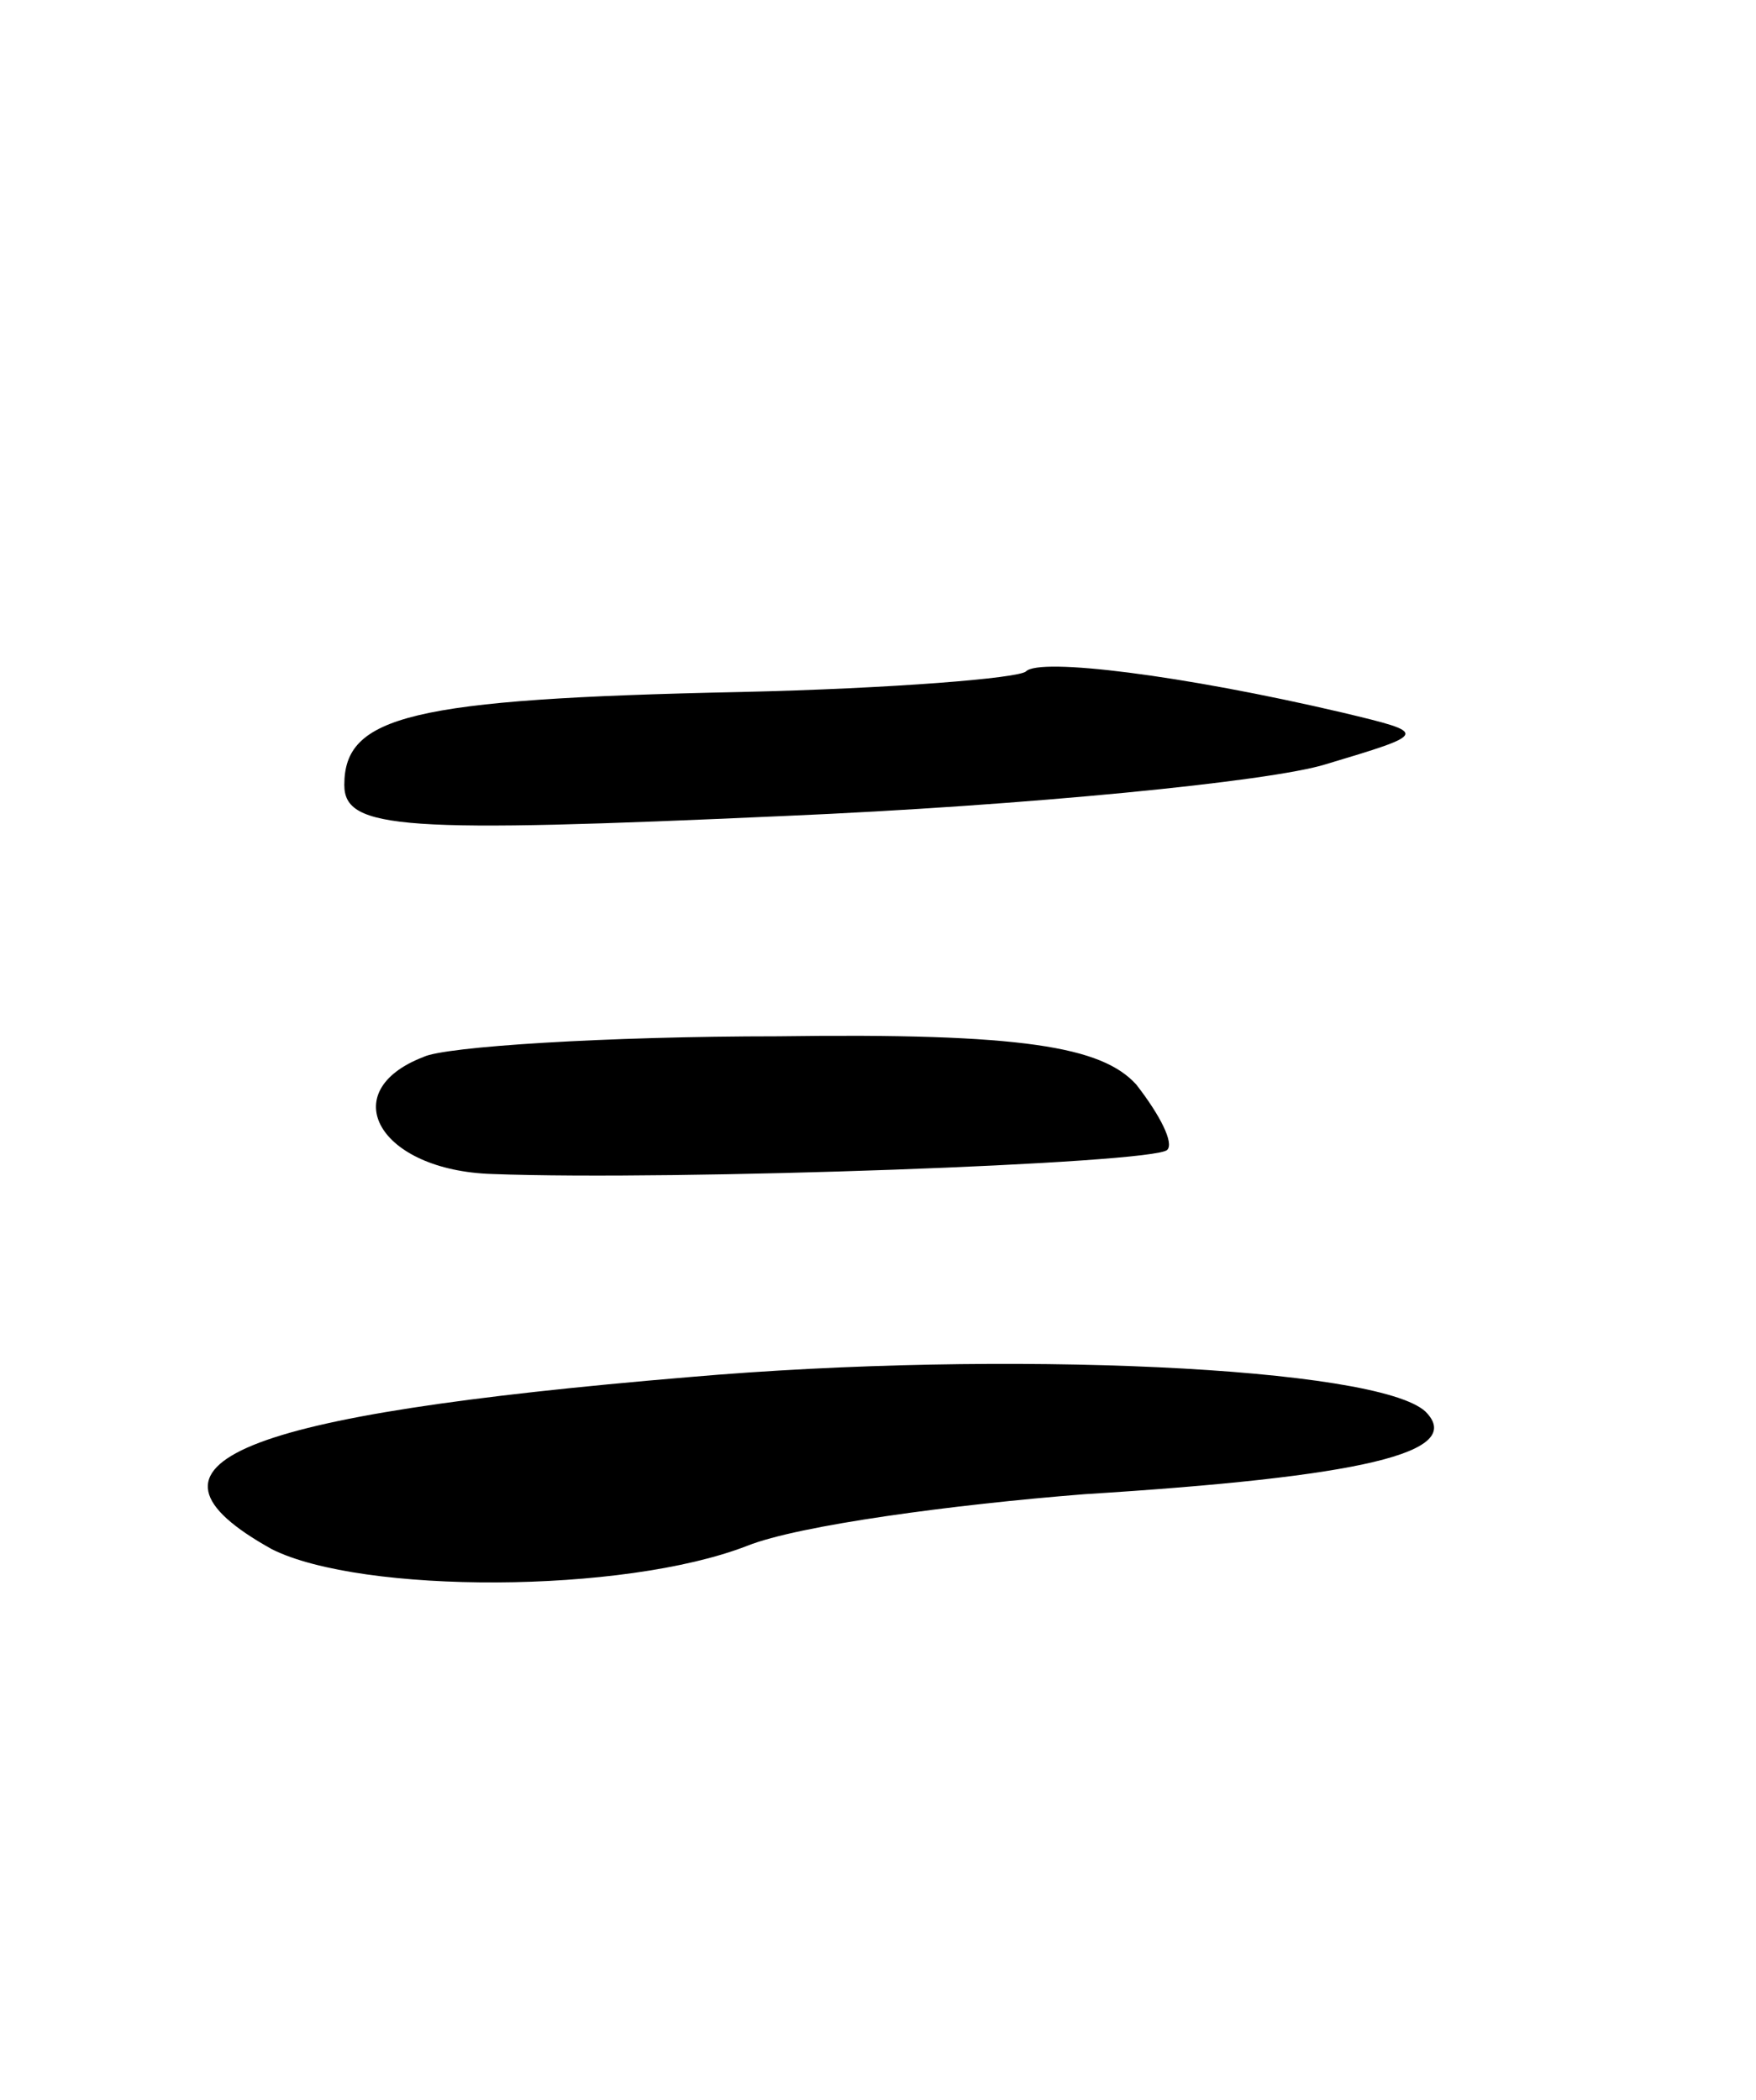 <svg version="1.0" xmlns="http://www.w3.org/2000/svg"
 width="51pt" height="61pt" viewBox="0 0 51 61"
 preserveAspectRatio="xMidYMid meet">
<g transform="translate(0,61) scale(0.1,-0.1)"
fill="#000000" stroke="none">
<path d="M298 415 c-2 -2 -39 -5 -83 -6 -96 -2 -115 -7 -115 -27 0 -13 17 -14
128 -9 70 3 141 10 157 15 30 9 30 9 5 15 -47 11 -88 16 -92 12z"/>
<path d="M123 303 c-26 -10 -13 -33 20 -34 53 -2 192 3 196 7 2 2 -2 10 -9 19
-10 11 -33 15 -104 14 -50 0 -97 -3 -103 -6z"/>
<path d="M200 210 c-131 -11 -166 -25 -121 -50 26 -13 102 -13 138 1 15 6 60
12 98 15 80 5 111 12 99 24 -14 13 -122 18 -214 10z"/>
</g>
</svg>
